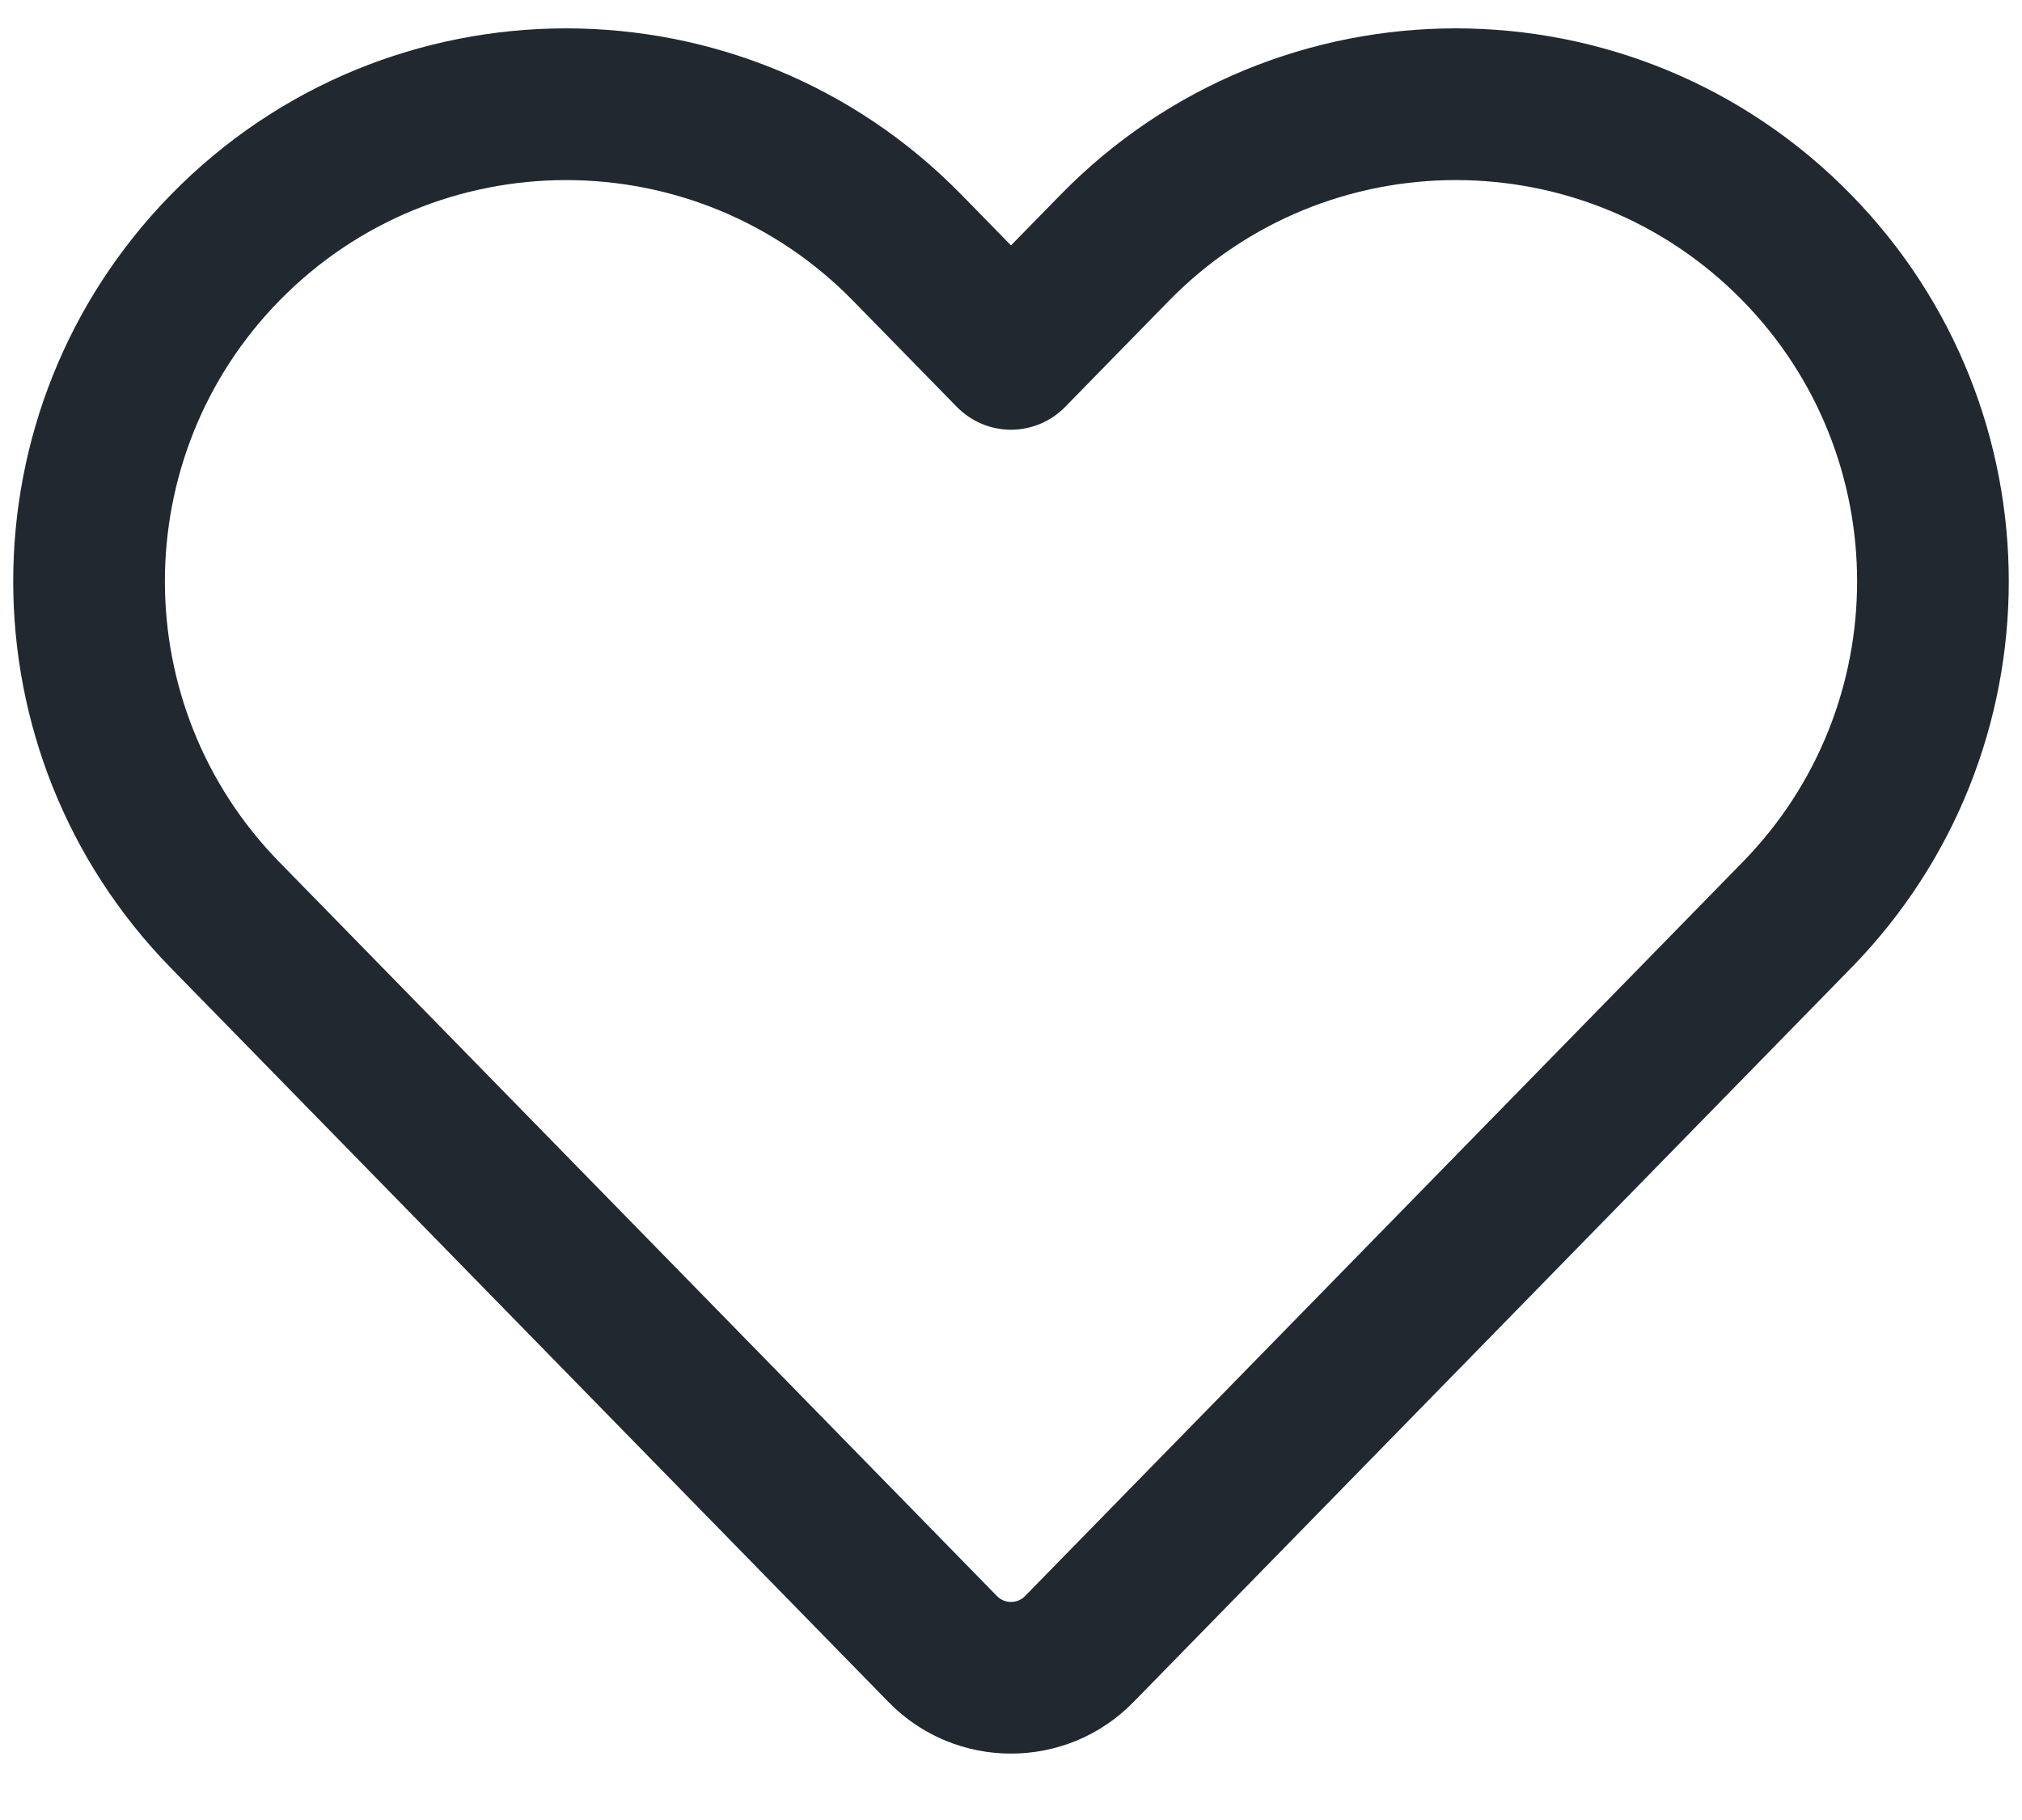 <svg width="20" height="18" viewBox="0 0 20 18" fill="none" xmlns="http://www.w3.org/2000/svg">
<path fill-rule="evenodd" clip-rule="evenodd" d="M8.438 2.975C6.881 1.383 4.319 1.383 2.762 2.975C1.254 4.517 1.254 6.982 2.762 8.525L9.861 15.785C9.937 15.863 10.063 15.863 10.139 15.785L17.238 8.525C18.746 6.982 18.746 4.517 17.238 2.975C15.681 1.383 13.119 1.383 11.562 2.975L10.536 4.024C10.395 4.168 10.202 4.25 10 4.25C9.798 4.25 9.605 4.168 9.464 4.024L8.438 2.975ZM1.69 1.926C3.835 -0.268 7.365 -0.268 9.51 1.926L10 2.427L10.49 1.926C12.635 -0.268 16.165 -0.268 18.31 1.926C20.389 4.052 20.389 7.448 18.31 9.573L11.211 16.834C10.547 17.513 9.453 17.513 8.789 16.834L1.69 9.573C-0.389 7.448 -0.389 4.052 1.69 1.926Z" fill="#22282F"/>
</svg>
